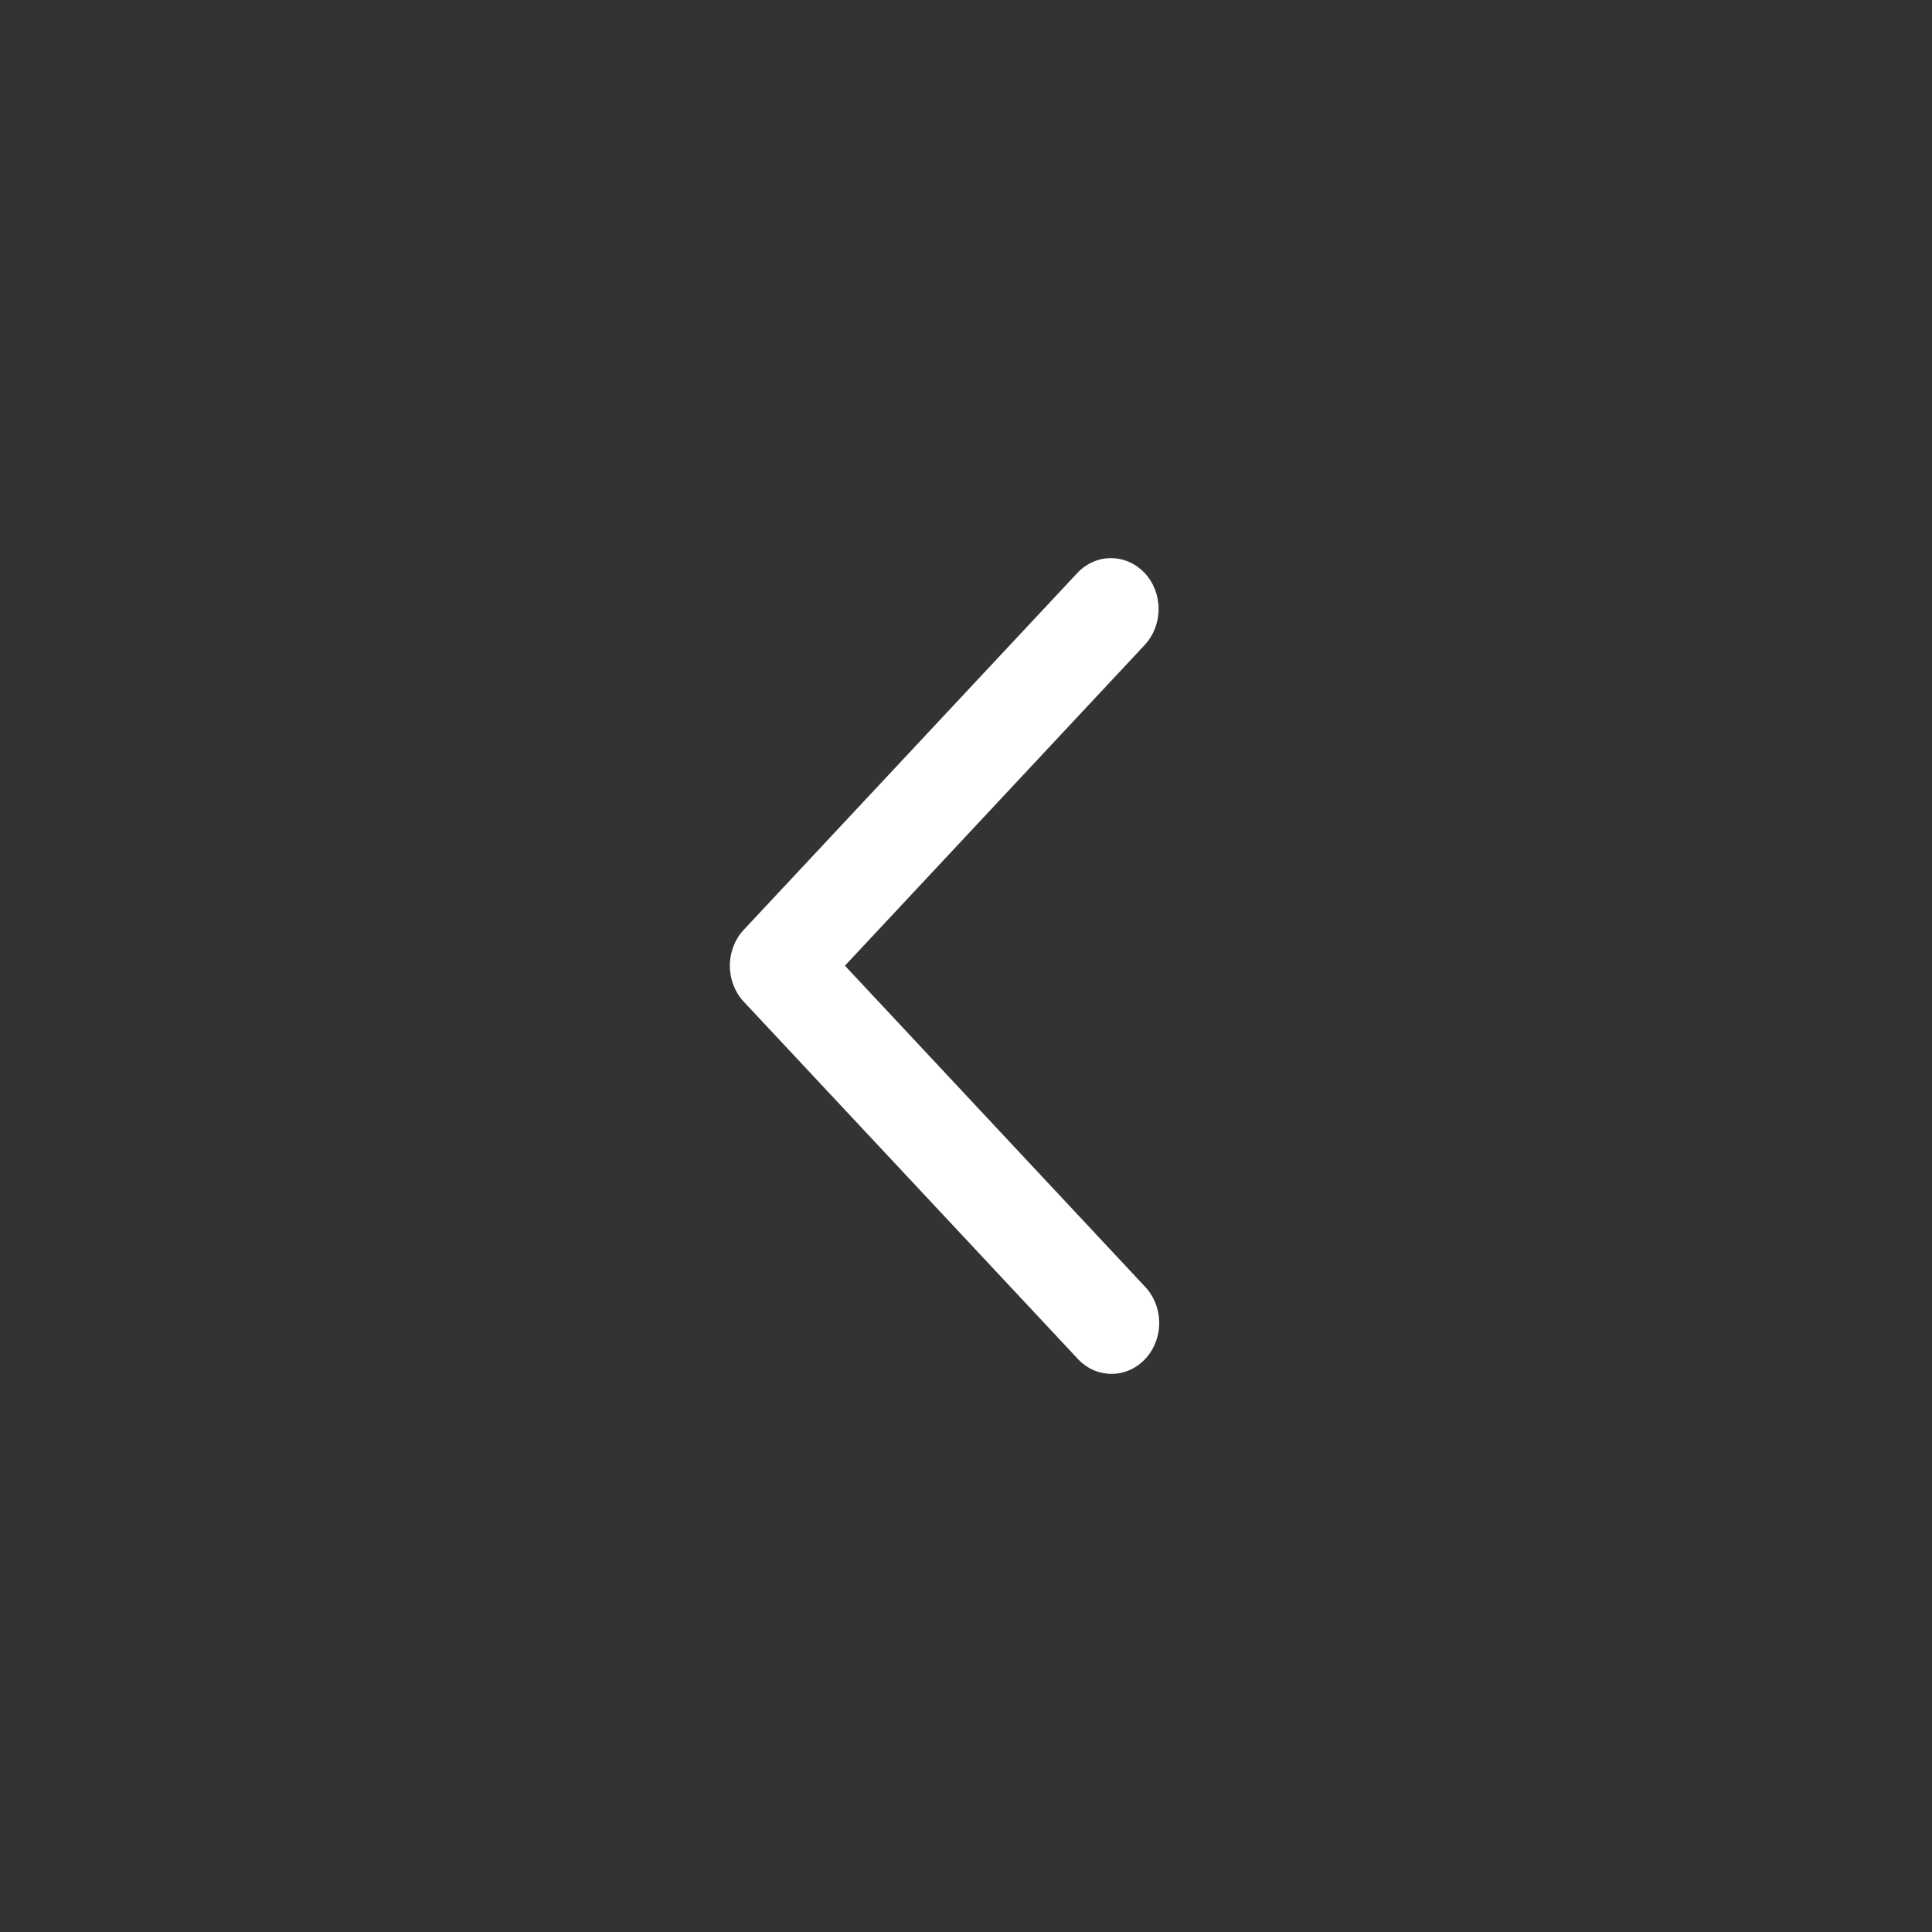 <svg width="45" height="45" viewBox="0 0 45 45" fill="none" xmlns="http://www.w3.org/2000/svg">
<rect x="0" y="0" width="45" height="45" fill="#333333" stroke="none"/>
<path fill-rule="evenodd" clip-rule="evenodd" d="M26.662 13.346C26.869 13.569 26.986 13.87 26.986 14.184C26.986 14.499 26.869 14.8 26.662 15.023L19.68 22.493L26.662 29.961C26.767 30.07 26.852 30.201 26.91 30.346C26.968 30.491 26.999 30.646 27 30.804C27.001 30.962 26.973 31.118 26.917 31.263C26.861 31.409 26.779 31.542 26.674 31.653C26.57 31.764 26.446 31.852 26.31 31.912C26.173 31.971 26.027 32.001 25.88 32C25.732 31.998 25.587 31.966 25.451 31.904C25.316 31.841 25.193 31.751 25.091 31.637L17.325 23.333C17.222 23.223 17.14 23.092 17.085 22.948C17.029 22.804 17 22.65 17 22.494C17 22.338 17.029 22.184 17.085 22.04C17.14 21.896 17.222 21.765 17.325 21.655L25.091 13.348C25.299 13.125 25.581 13 25.875 13C26.169 13 26.452 13.124 26.66 13.346H26.662Z" fill="white"/>
</svg>

